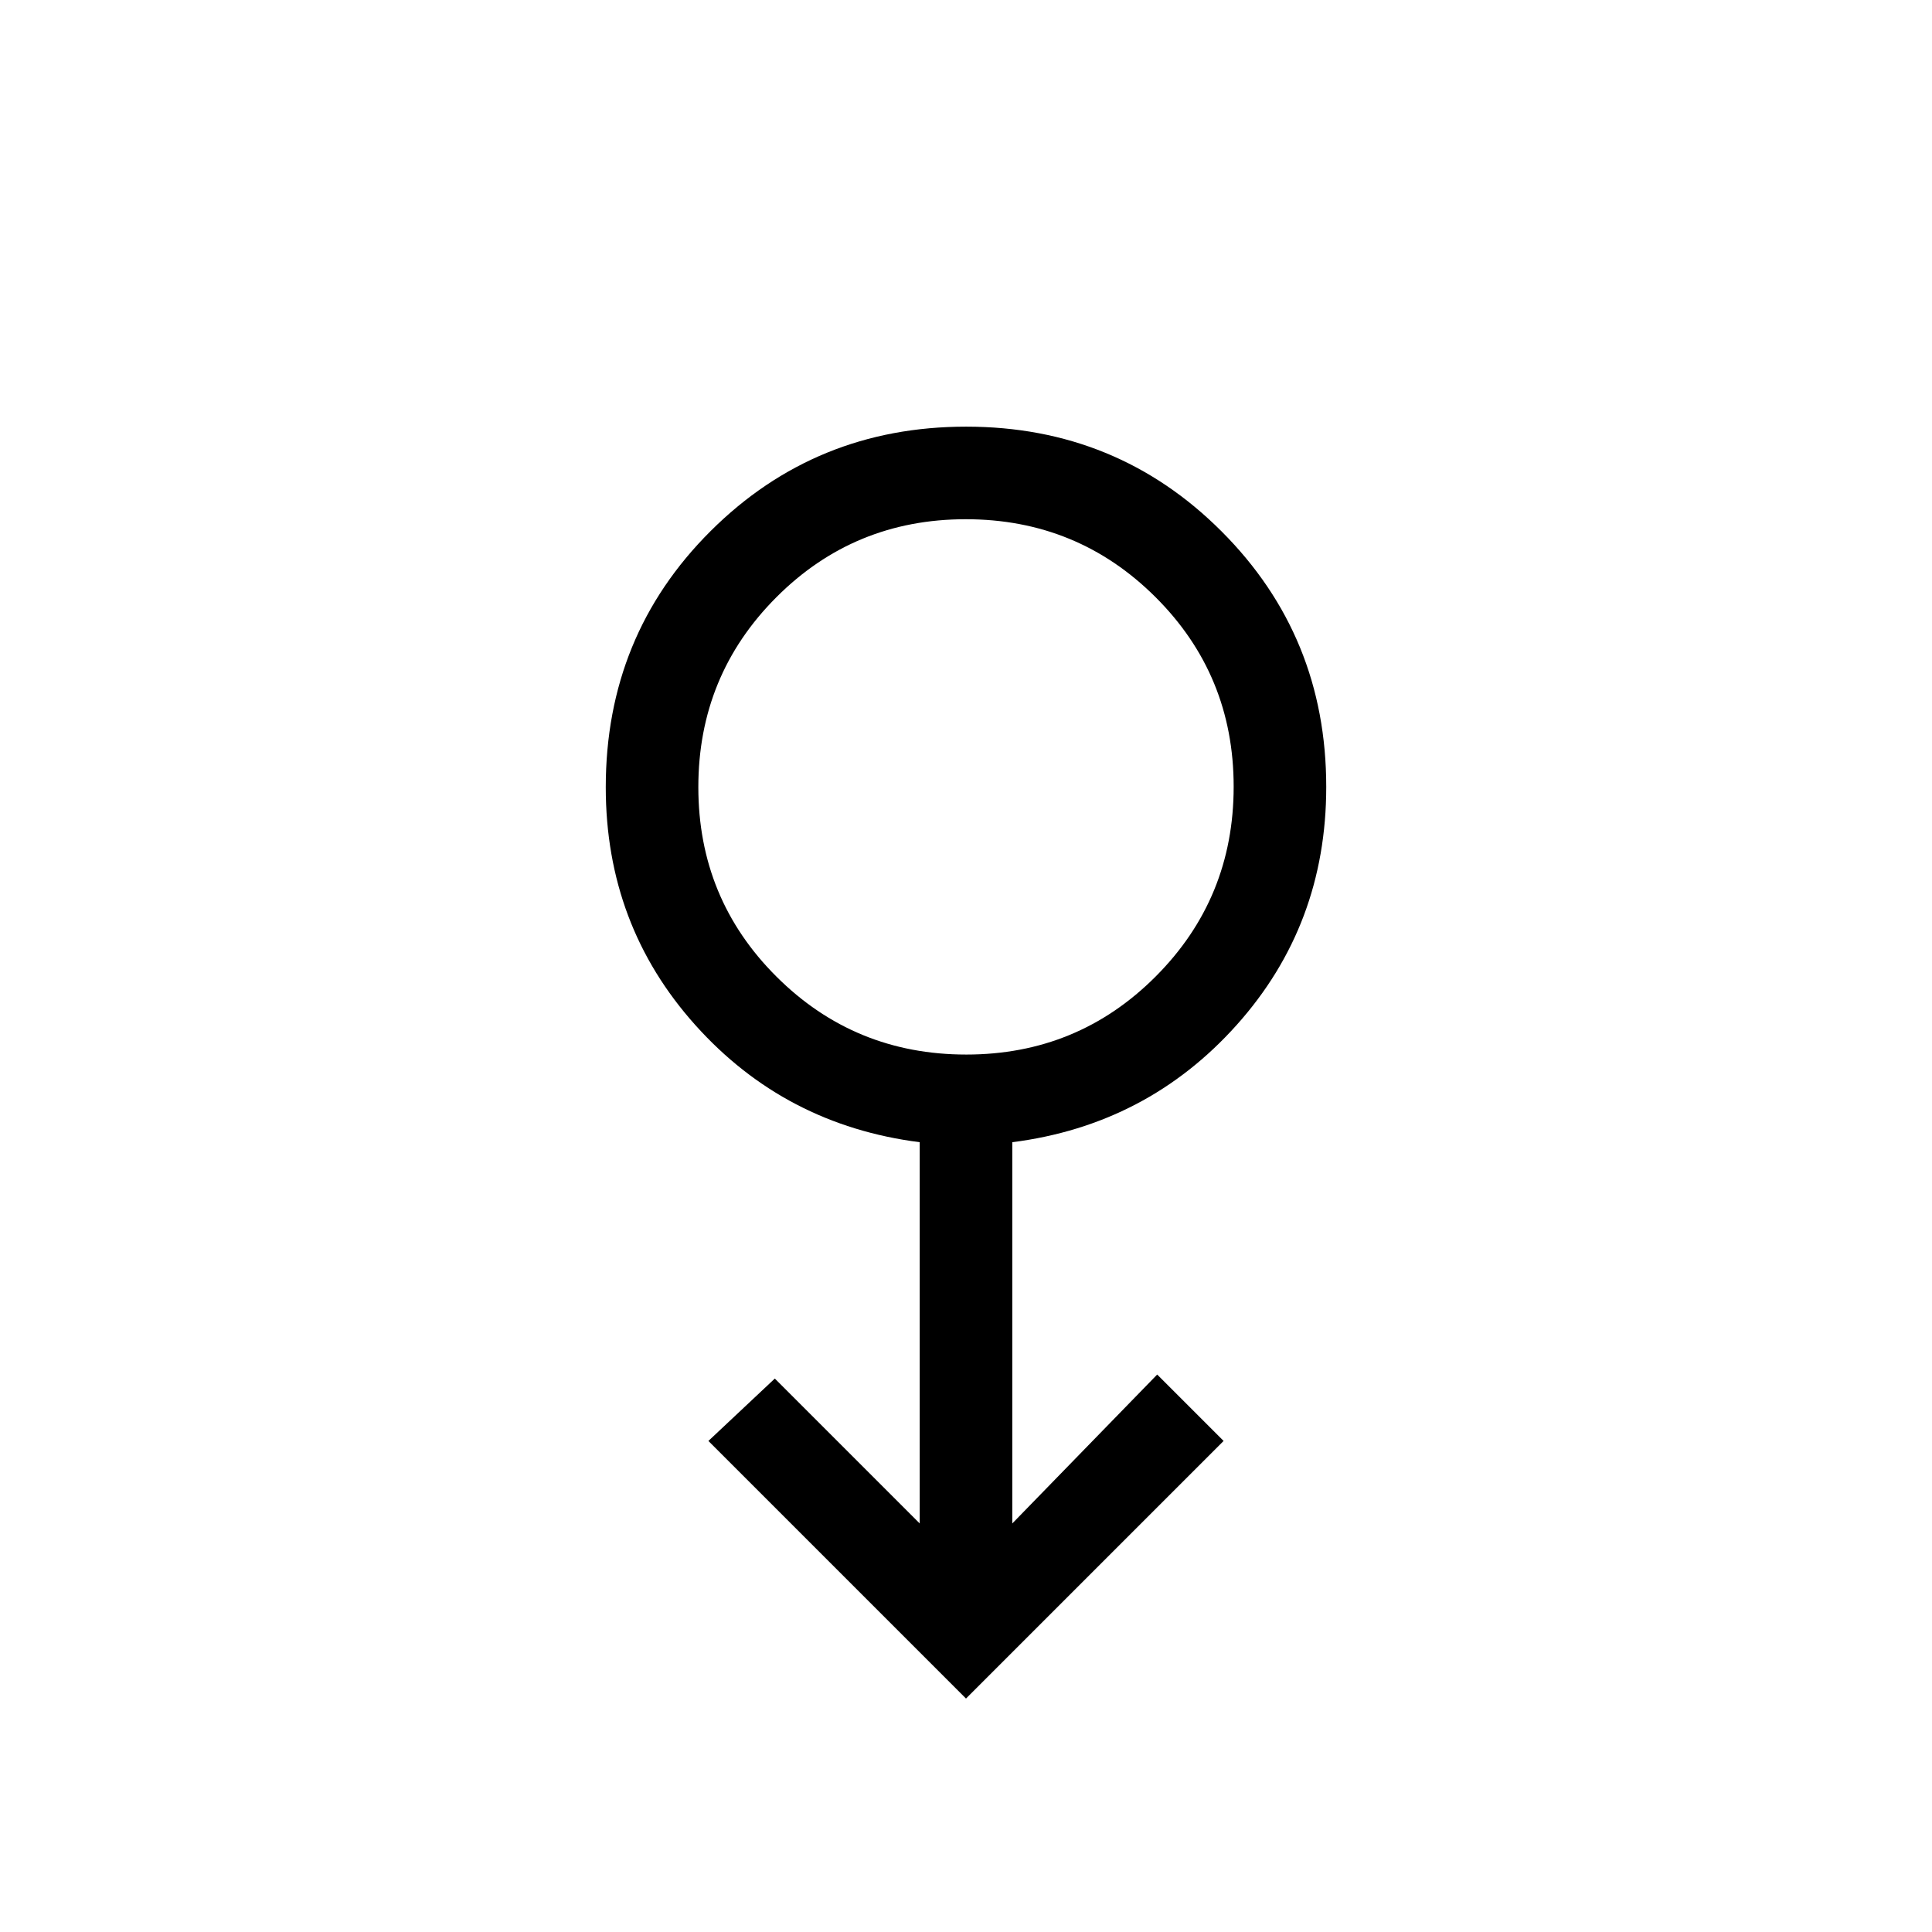 <svg xmlns="http://www.w3.org/2000/svg" height="20" viewBox="0 -960 960 960" width="20"><path d="M480-116 352-244l33-31 72 72v-189.44q-67-8.56-111.5-58.21T301-568.82q0-75.39 52.08-127.28 52.08-51.9 127-51.9T607-695.95q52 52.06 52 126.95 0 68.59-44.5 118.3Q570-401 503-392.44V-203l72-74 33 33-128 128Zm.12-320q55.46 0 94.17-38.83Q613-513.65 613-569.12q0-55.46-38.83-94.17Q535.35-702 479.88-702q-55.46 0-94.17 38.83Q347-624.35 347-568.88q0 55.46 38.83 94.17Q424.65-436 480.12-436ZM480-569Z"/></svg>